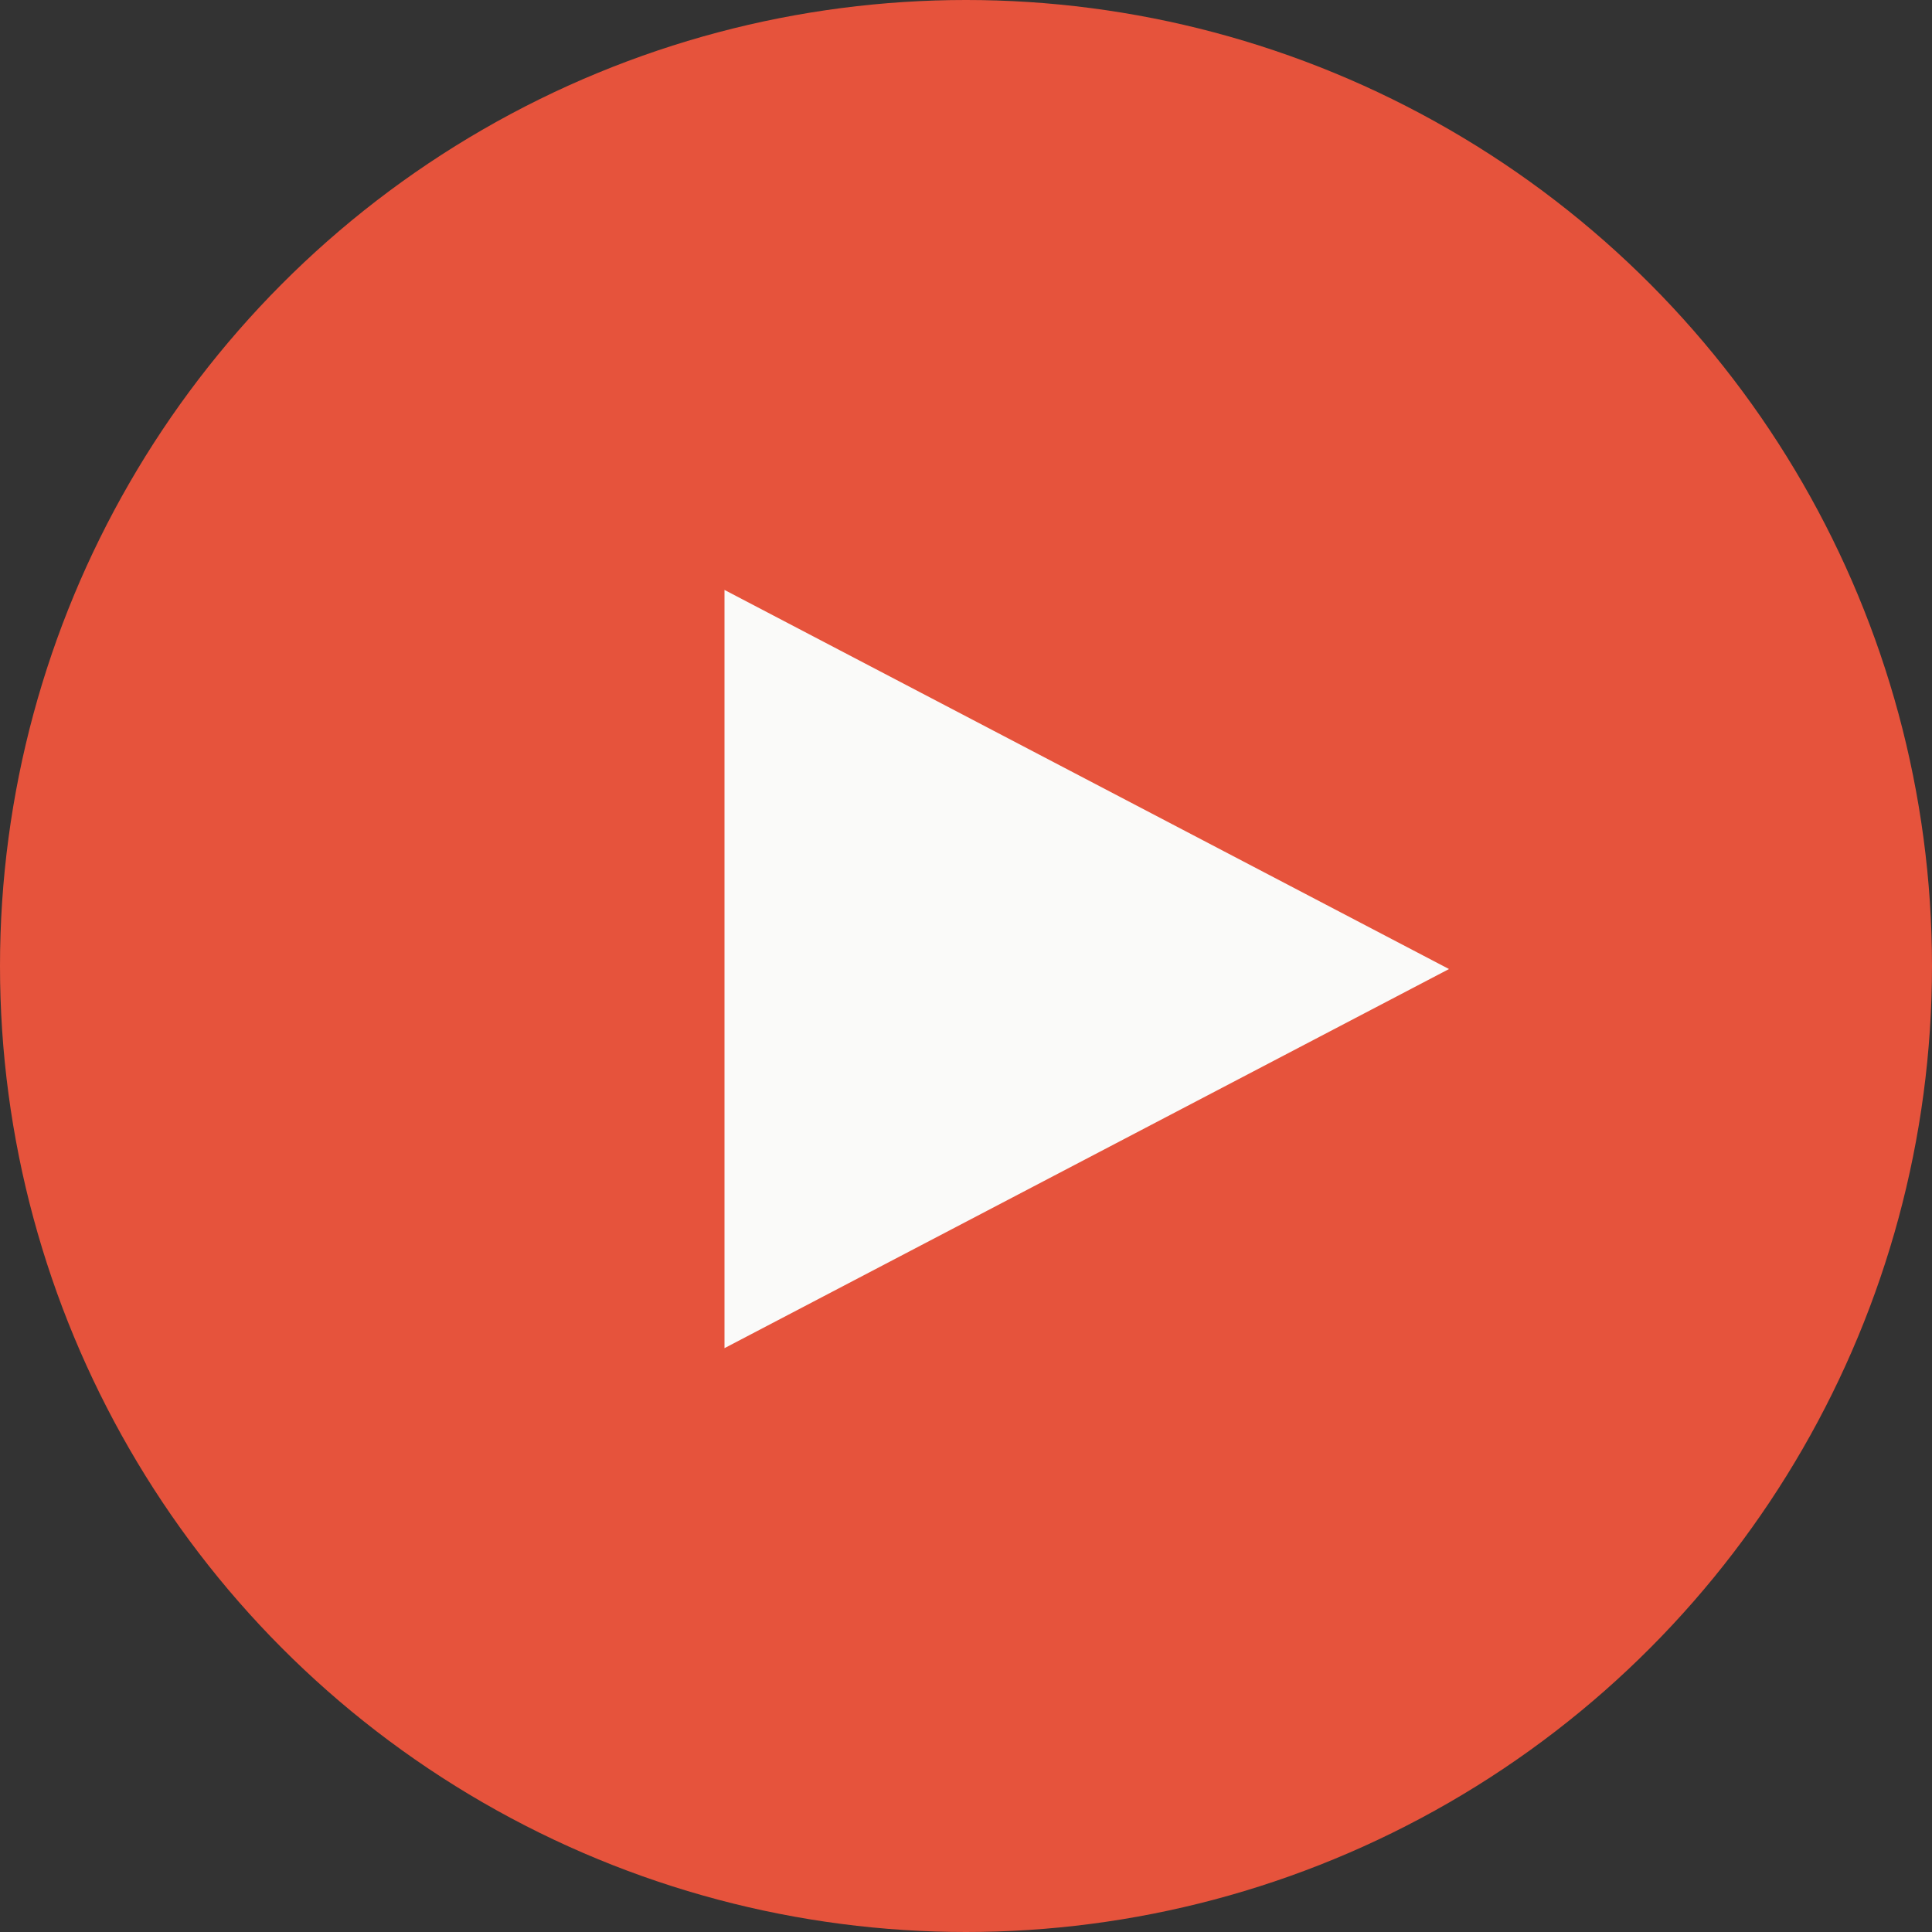 <svg width="40" height="40" viewBox="0 0 40 40" fill="none" xmlns="http://www.w3.org/2000/svg">
<rect x="0" y="0" width="40" height="40" fill="#333333" stroke="none"/>
<circle cx="20" cy="20" r="20" fill="#E6533C"/>
<path d="M30 20.063L15 27.912L15 12.214L30 20.063Z" fill="#FAFAF9"/>
</svg>
